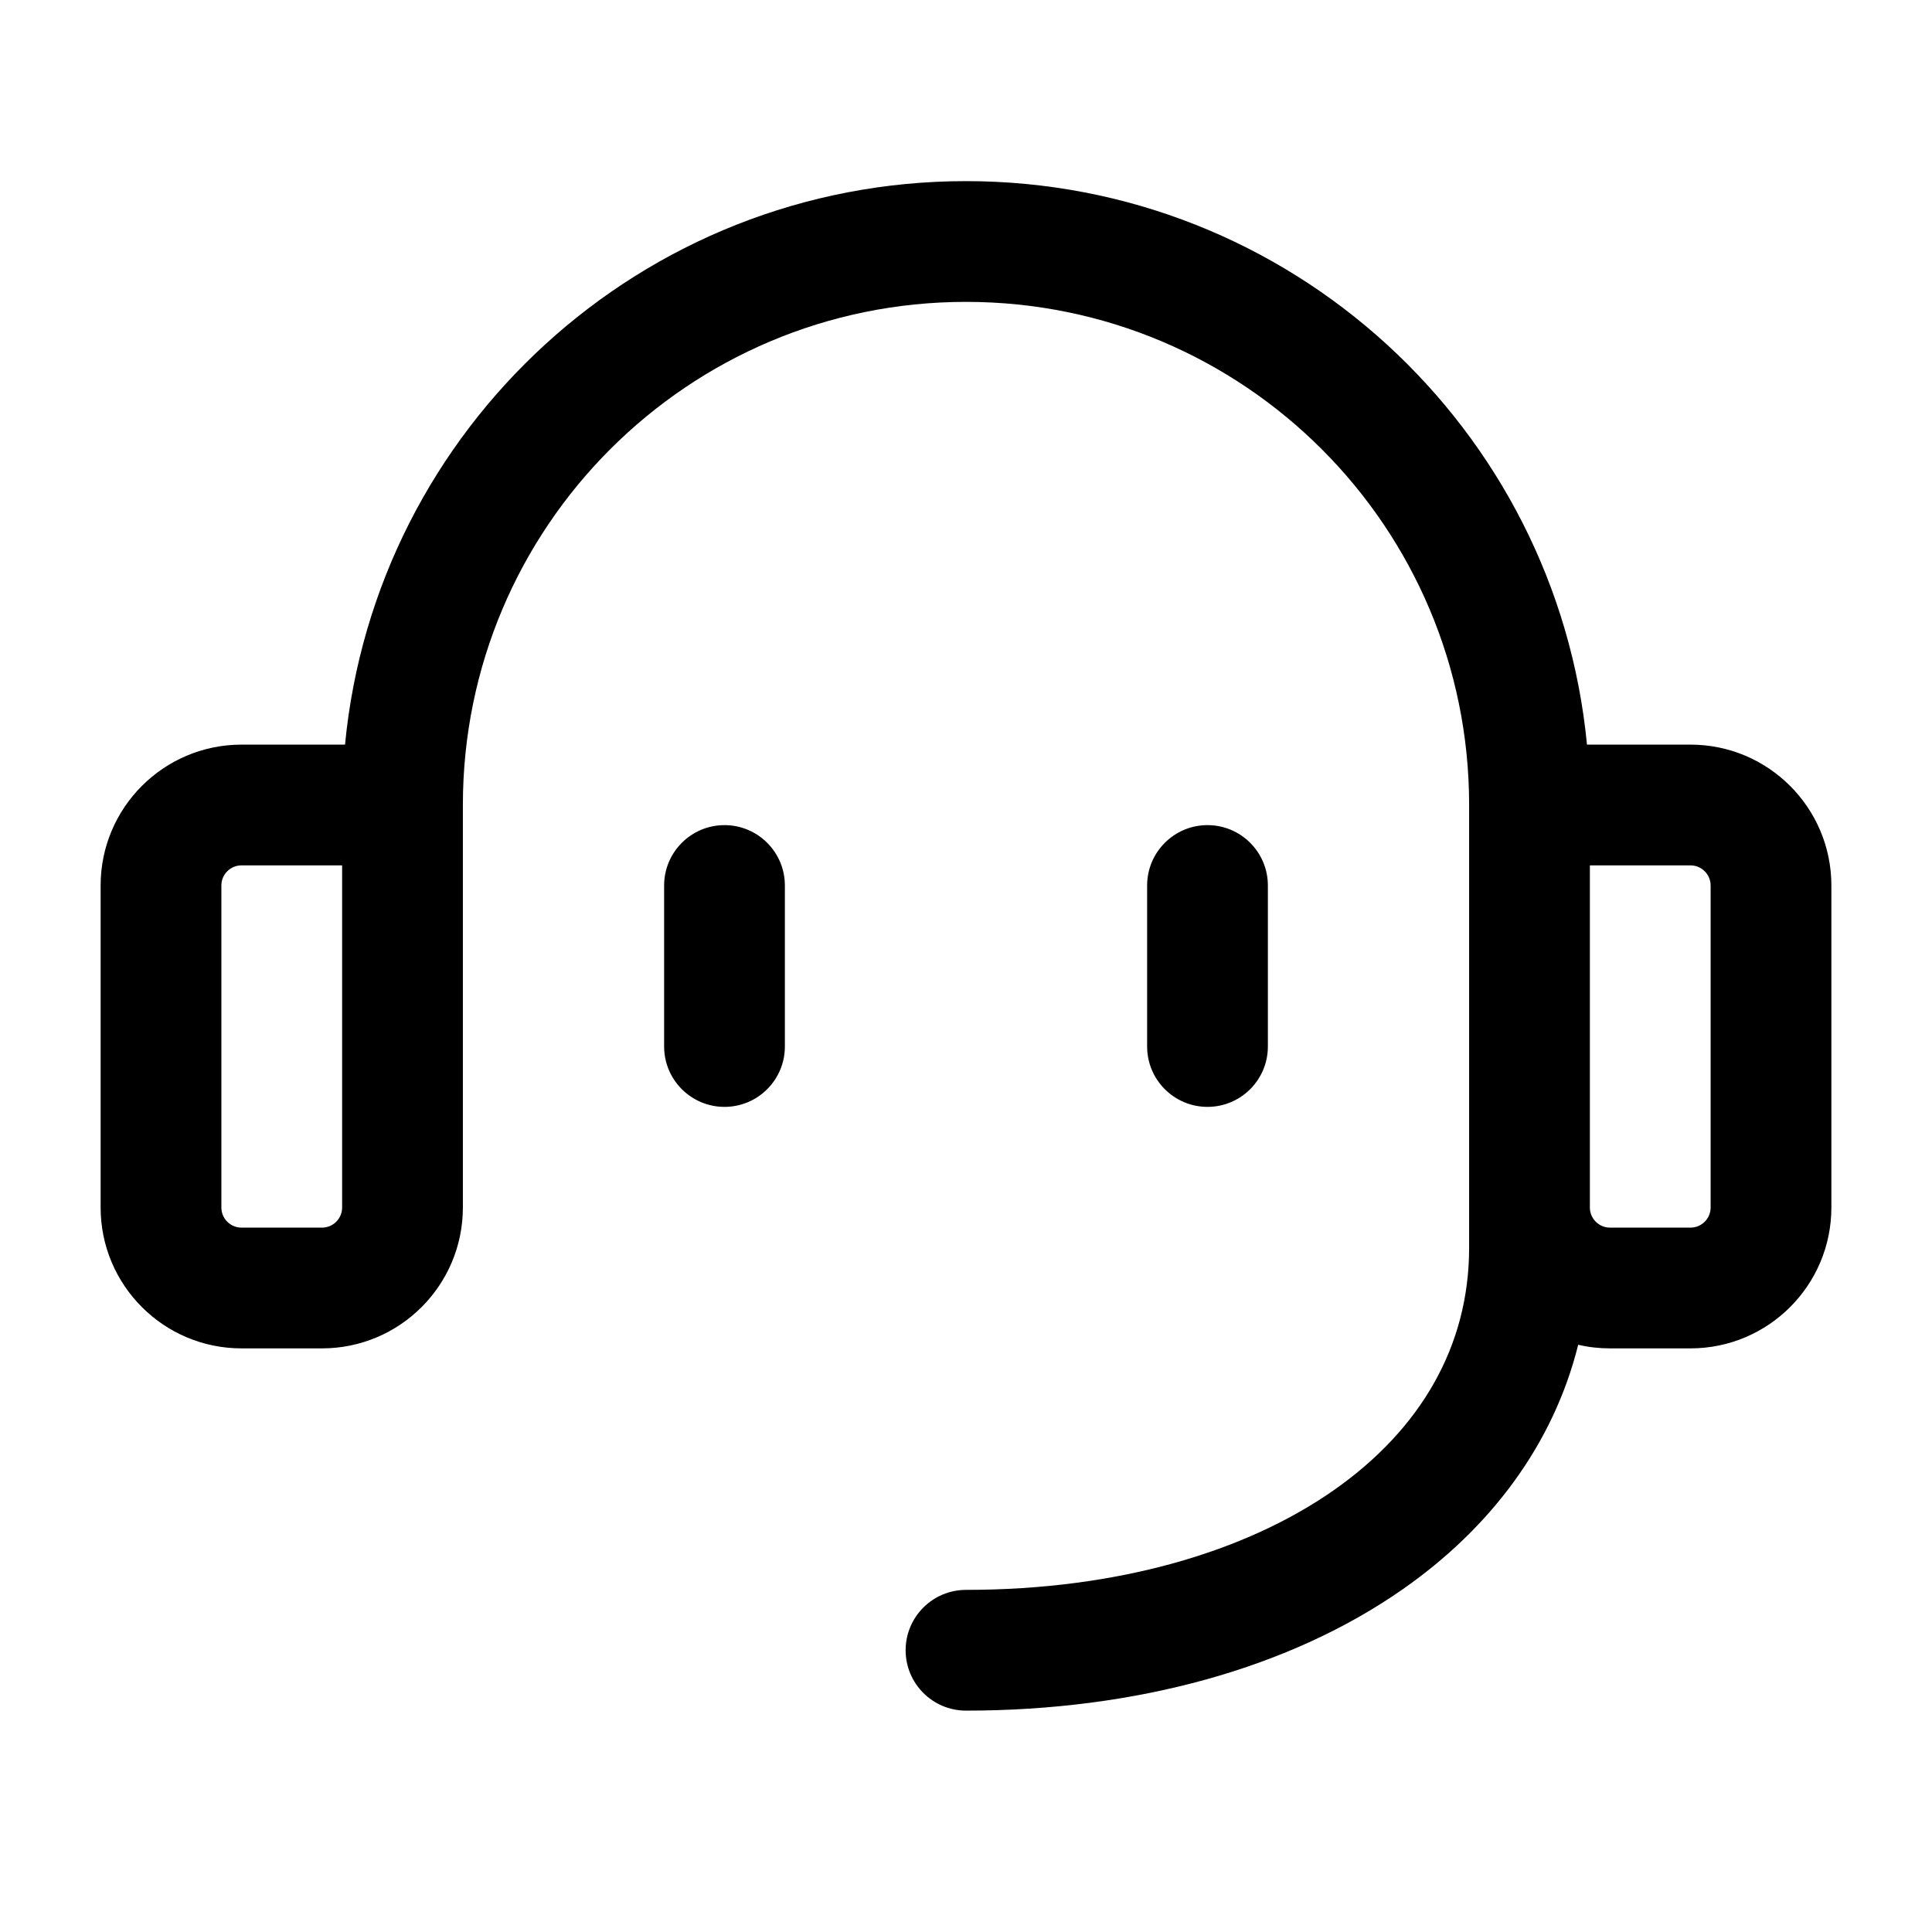 <svg width="24" height="24" viewBox="0 0 24 24" fill="none" xmlns="http://www.w3.org/2000/svg">
<path fill-rule="evenodd" clip-rule="evenodd" d="M4.25 10.75H3C2.862 10.75 2.75 10.862 2.75 11V15C2.75 15.138 2.862 15.25 3 15.25H4C4.138 15.25 4.25 15.138 4.25 15V11V10.75ZM5.75 11V15C5.75 15.966 4.966 16.75 4 16.75H3C2.034 16.75 1.25 15.966 1.25 15V11C1.25 10.034 2.034 9.25 3 9.25H4.286C4.663 5.322 7.973 2.25 12 2.25C16.027 2.25 19.337 5.322 19.714 9.25H21C21.966 9.25 22.75 10.034 22.75 11V15C22.75 15.966 21.966 16.75 21 16.75H20C19.864 16.75 19.732 16.735 19.605 16.705C19.296 17.946 18.514 18.981 17.43 19.739C16.026 20.722 14.116 21.25 12 21.25C11.586 21.25 11.25 20.914 11.25 20.5C11.25 20.086 11.586 19.75 12 19.75C13.884 19.75 15.474 19.278 16.57 18.511C17.651 17.753 18.25 16.719 18.25 15.5V15V14.75V11V10C18.25 6.548 15.452 3.75 12 3.75C8.548 3.75 5.75 6.548 5.75 10V11ZM19.75 14.75V15C19.75 15.138 19.862 15.25 20 15.25H21C21.138 15.25 21.25 15.138 21.25 15V11C21.25 10.862 21.138 10.75 21 10.75H19.75V11V14.75ZM9 10.25C9.414 10.25 9.75 10.586 9.75 11V13C9.75 13.414 9.414 13.75 9 13.75C8.586 13.75 8.25 13.414 8.25 13V11C8.25 10.586 8.586 10.25 9 10.25ZM15.75 11C15.75 10.586 15.414 10.25 15 10.25C14.586 10.25 14.25 10.586 14.25 11V13C14.25 13.414 14.586 13.75 15 13.75C15.414 13.75 15.75 13.414 15.75 13V11Z" fill="black"/>
</svg>
